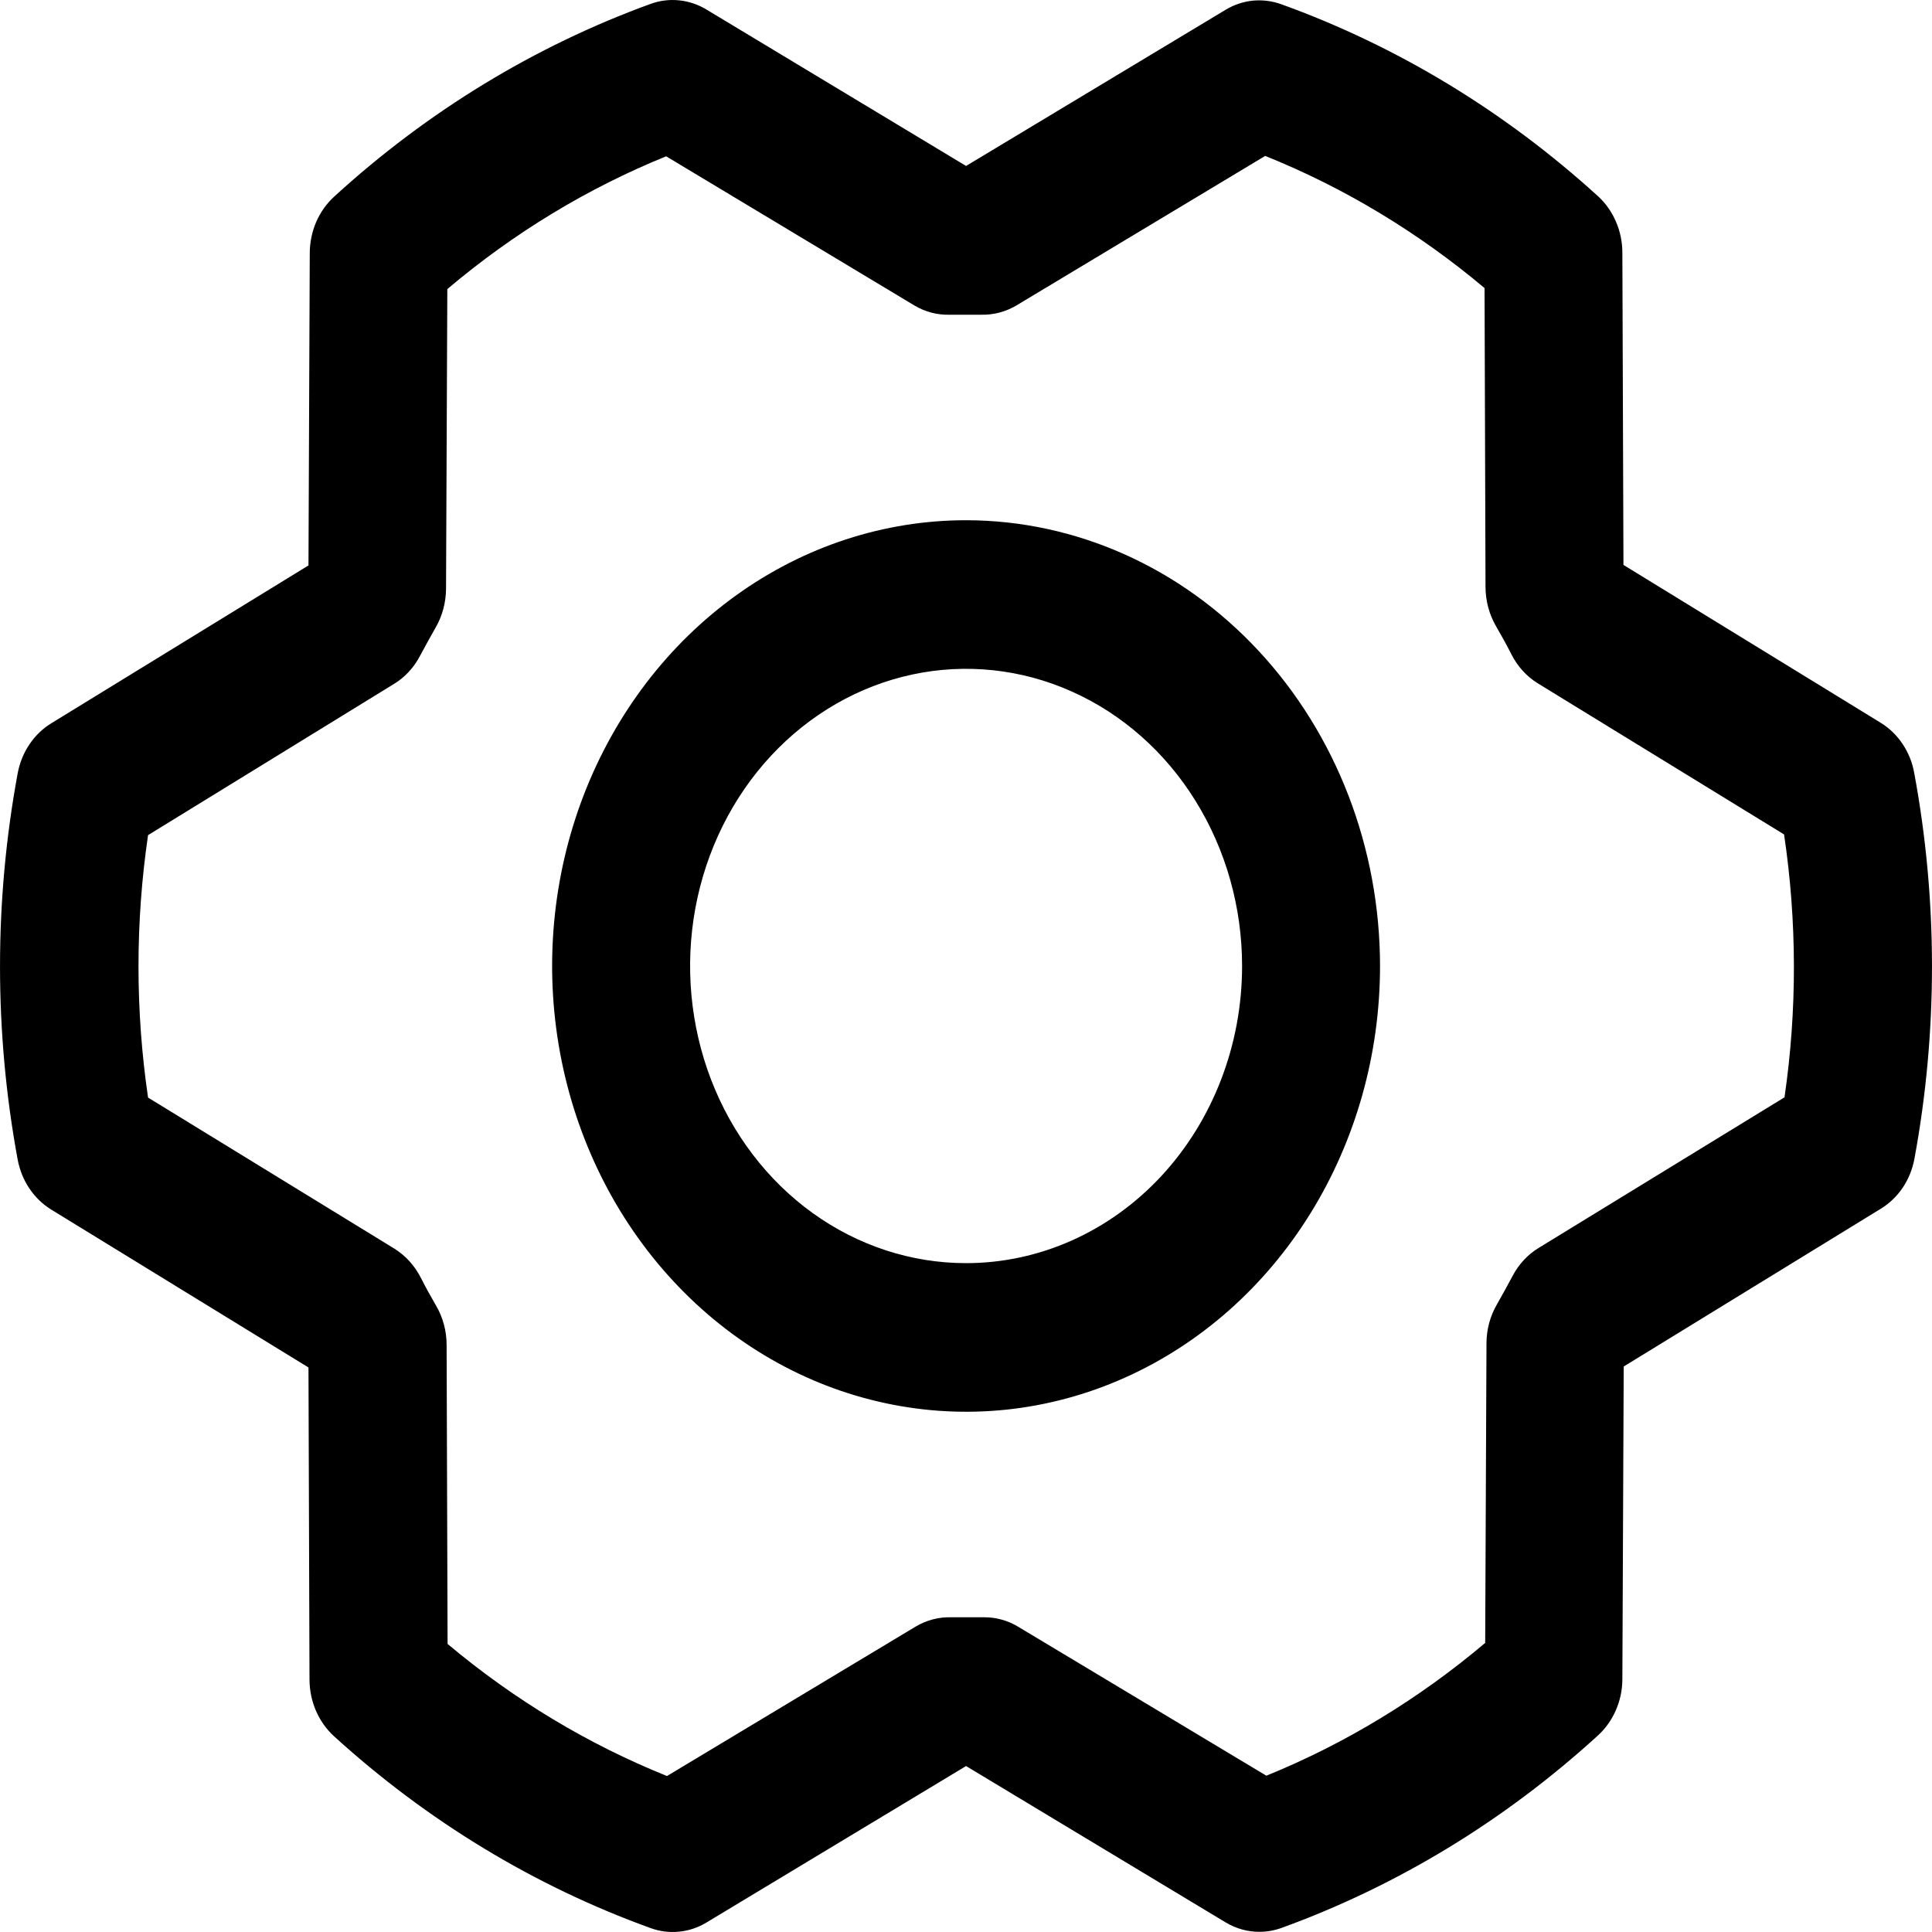 <svg width="30" height="30" viewBox="0 0 30 30" fill="none" xmlns="http://www.w3.org/2000/svg">
<path d="M15.001 8.078C13.73 8.078 12.487 8.484 11.43 9.245C10.373 10.005 9.549 11.086 9.062 12.351C8.576 13.616 8.449 15.008 8.697 16.35C8.945 17.693 9.557 18.926 10.456 19.894C11.355 20.862 12.5 21.521 13.747 21.788C14.994 22.056 16.287 21.919 17.461 21.395C18.636 20.871 19.64 19.984 20.346 18.845C21.052 17.707 21.429 16.369 21.429 15C21.428 13.165 20.75 11.405 19.545 10.108C18.34 8.81 16.706 8.08 15.001 8.078ZM15.001 19.614C14.154 19.614 13.325 19.344 12.62 18.837C11.916 18.33 11.366 17.609 11.042 16.766C10.718 15.923 10.633 14.995 10.798 14.1C10.964 13.204 11.372 12.382 11.971 11.737C12.57 11.092 13.334 10.652 14.165 10.474C14.996 10.296 15.858 10.387 16.641 10.737C17.424 11.086 18.094 11.677 18.564 12.436C19.035 13.195 19.287 14.087 19.287 15C19.287 16.224 18.835 17.397 18.032 18.263C17.228 19.128 16.138 19.614 15.001 19.614ZM29.724 12.002C29.695 11.839 29.633 11.686 29.543 11.552C29.453 11.417 29.337 11.305 29.203 11.223L25.209 8.772L25.192 3.924C25.192 3.757 25.158 3.592 25.092 3.441C25.027 3.289 24.932 3.155 24.814 3.047C23.364 1.727 21.696 0.716 19.896 0.066C19.754 0.015 19.604 -0.004 19.455 0.01C19.306 0.025 19.162 0.073 19.031 0.152L15.001 2.577L10.968 0.147C10.837 0.068 10.692 0.02 10.543 0.005C10.394 -0.01 10.243 0.009 10.101 0.061C8.303 0.715 6.636 1.73 5.189 3.053C5.071 3.161 4.976 3.295 4.91 3.446C4.845 3.597 4.811 3.761 4.81 3.928L4.79 8.78L0.795 11.232C0.661 11.314 0.546 11.426 0.456 11.56C0.366 11.694 0.304 11.848 0.274 12.011C-0.091 13.989 -0.091 16.025 0.274 18.004C0.304 18.166 0.366 18.32 0.456 18.454C0.546 18.588 0.661 18.7 0.795 18.782L4.79 21.234L4.806 26.082C4.807 26.249 4.841 26.414 4.906 26.565C4.972 26.716 5.067 26.851 5.185 26.959C6.634 28.278 8.303 29.29 10.102 29.939C10.244 29.991 10.394 30.01 10.543 29.995C10.692 29.981 10.837 29.933 10.968 29.854L15.001 27.423L19.035 29.853C19.195 29.948 19.375 29.998 19.557 29.997C19.674 29.997 19.79 29.976 19.901 29.936C21.7 29.283 23.366 28.269 24.814 26.947C24.932 26.839 25.027 26.705 25.092 26.554C25.158 26.403 25.192 26.238 25.192 26.072L25.213 21.219L29.207 18.768C29.341 18.686 29.457 18.574 29.547 18.44C29.637 18.305 29.698 18.152 29.728 17.989C30.092 16.012 30.09 13.978 29.724 12.002ZM27.715 17.036L23.89 19.379C23.722 19.482 23.583 19.631 23.488 19.812C23.41 19.956 23.328 20.109 23.245 20.253C23.139 20.435 23.082 20.645 23.082 20.86L23.062 25.511C22.033 26.38 20.888 27.076 19.664 27.573L15.805 25.257C15.645 25.161 15.464 25.112 15.281 25.113H15.256C15.094 25.113 14.93 25.113 14.768 25.113C14.577 25.108 14.387 25.157 14.219 25.257L10.357 27.578C9.131 27.085 7.982 26.393 6.95 25.527L6.935 20.883C6.935 20.668 6.878 20.457 6.772 20.275C6.689 20.131 6.607 19.986 6.531 19.834C6.436 19.65 6.297 19.498 6.129 19.392L2.299 17.043C2.101 15.693 2.101 14.318 2.299 12.968L6.118 10.62C6.286 10.518 6.425 10.368 6.52 10.188C6.598 10.044 6.68 9.891 6.763 9.747C6.869 9.565 6.925 9.354 6.926 9.14L6.946 4.489C7.974 3.619 9.12 2.924 10.344 2.427L14.198 4.743C14.366 4.843 14.555 4.893 14.747 4.887C14.909 4.887 15.072 4.887 15.234 4.887C15.426 4.892 15.615 4.842 15.783 4.743L19.646 2.421C20.872 2.914 22.02 3.606 23.052 4.473L23.067 9.116C23.068 9.332 23.125 9.543 23.231 9.725C23.314 9.869 23.395 10.013 23.472 10.166C23.566 10.35 23.705 10.502 23.873 10.607L27.703 12.957C27.904 14.308 27.907 15.684 27.71 17.036H27.715Z" fill="black"/>
</svg>
